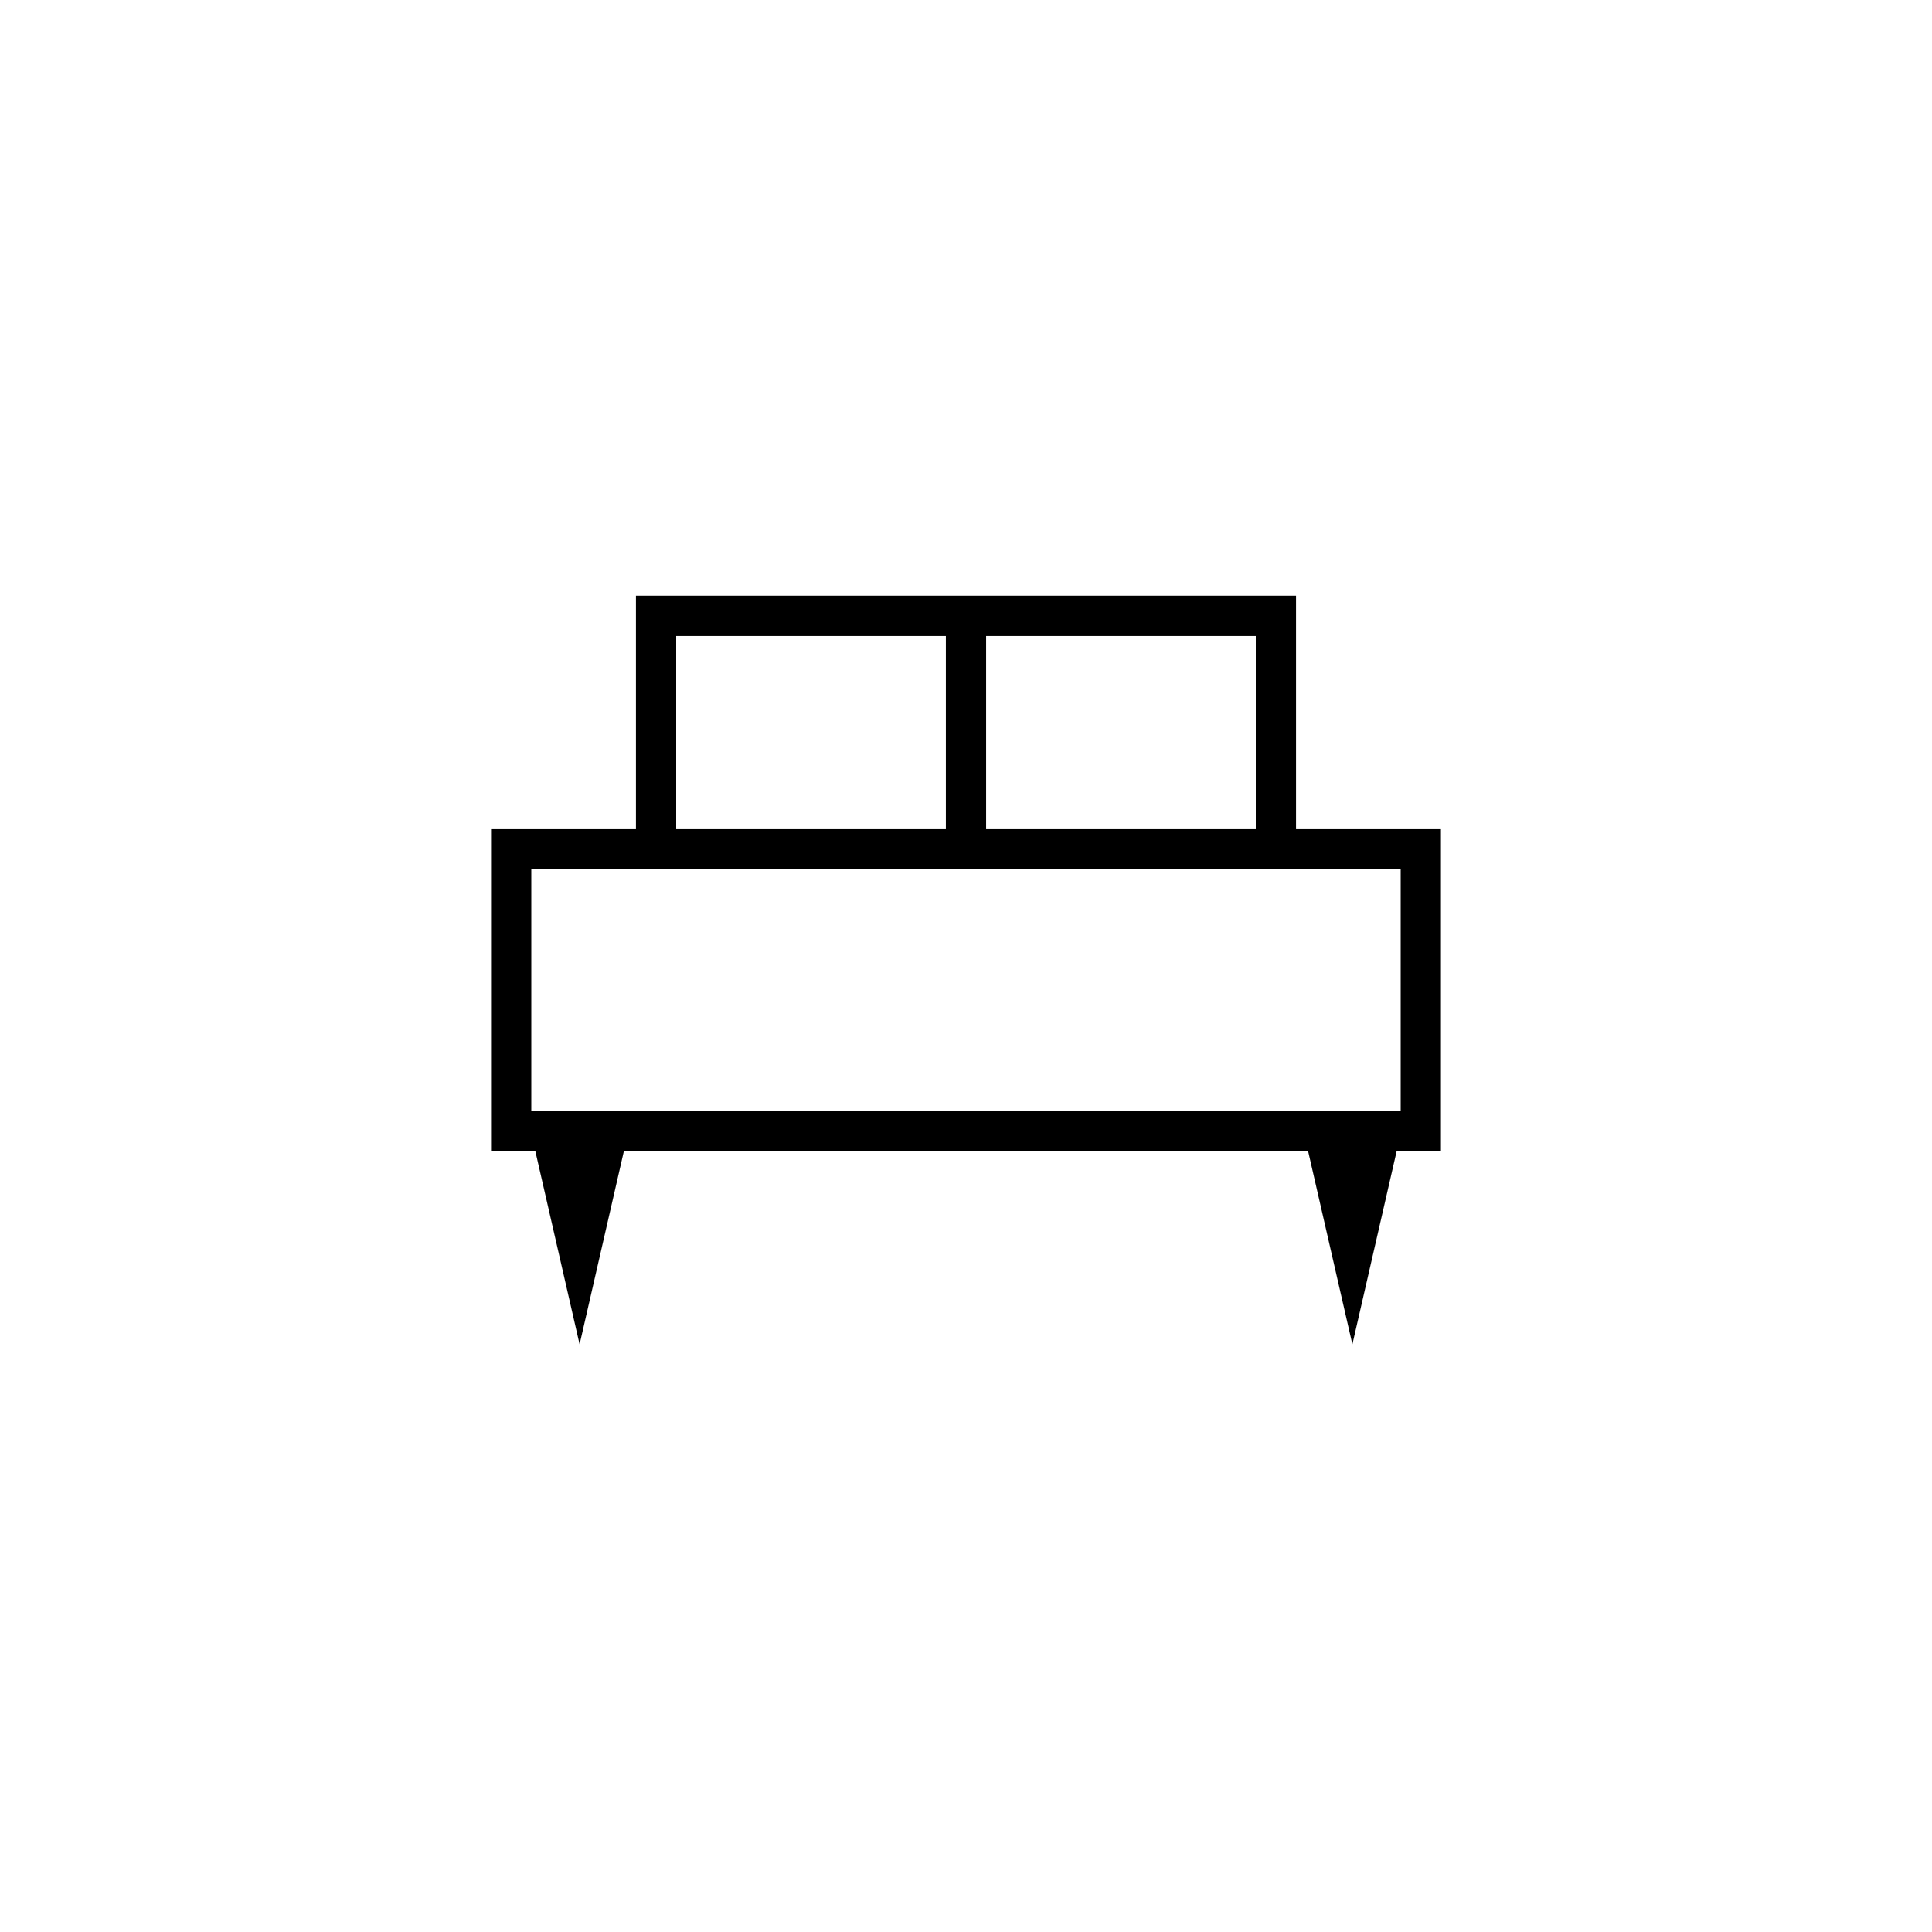 <svg xmlns="http://www.w3.org/2000/svg" height="20" viewBox="0 -960 960 960" width="20"><path d="m288-292-22-96h-22v-160h72v-116h328v116h72v160h-22l-22 96-22-96H310l-22 96Zm202-256h134v-96H490v96Zm-154 0h134v-96H336v96Zm-72 140h432v-120H264v120Zm432 0H264h432Z"/></svg>